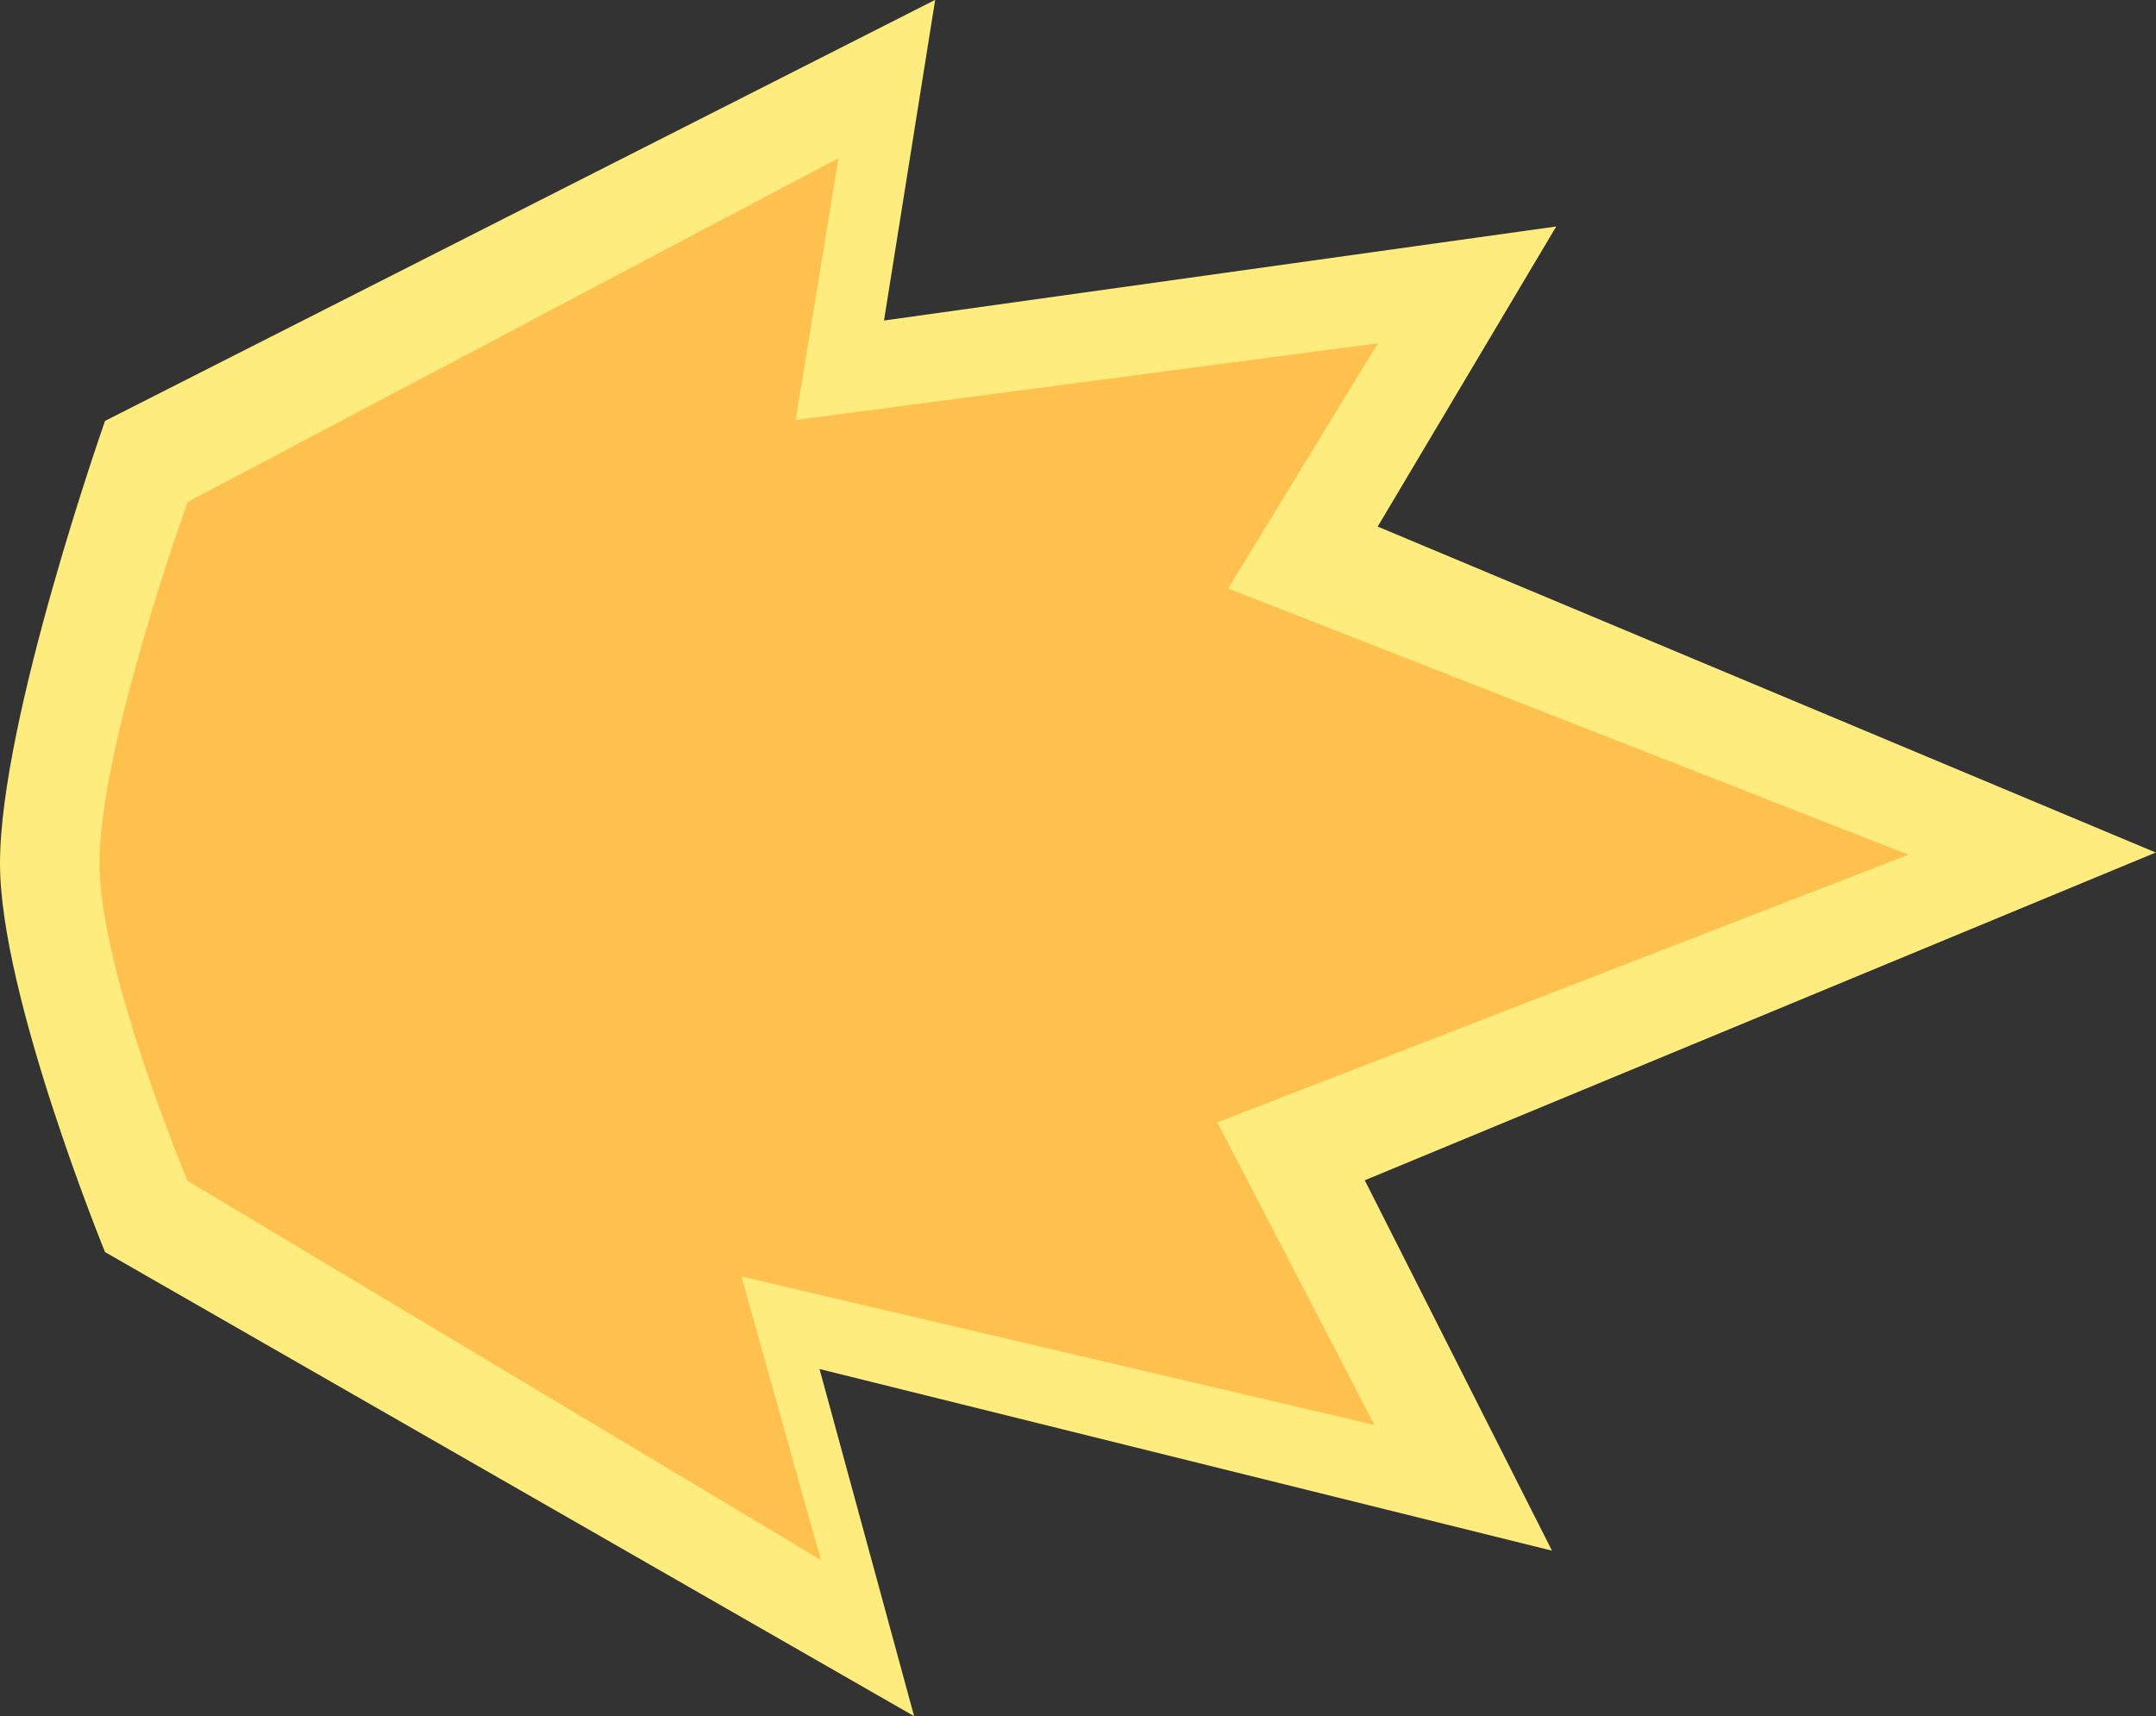 <svg xmlns="http://www.w3.org/2000/svg" xmlns:xlink="http://www.w3.org/1999/xlink" version="1.1" width="16.687" height="13.285" viewBox="0,0,16.687,13.285"><rect x="0" y="0" width="16.687" height="13.285" fill="#333333" stroke="none"/><g><g data-paper-data="{&quot;isPaintingLayer&quot;:true}" fill-rule="nonzero" stroke-linecap="butt" stroke-linejoin="miter" stroke-miterlimit="10" stroke-dasharray="" stroke-dashoffset="0" style="mix-blend-mode: normal"><path d="M238.578,182.794c0,0 -0.813,-1.989 -0.813,-3.008c0,-1.116 0.813,-3.426 0.813,-3.426l6.425,-3.259l-0.396,2.482l5.203,-0.728l-1.382,2.323l6.022,2.523l-6.122,2.537l1.449,2.867l-5.669,-1.406l0.732,2.687z" fill="#ffec7f" stroke-width="0" stroke="none" transform="matrix(1,0,0,1,-237.765,-173.102)"/><path d="M239.217,182.243c0,0 -0.682,-1.624 -0.682,-2.457c0,-0.912 0.682,-2.798 0.682,-2.798l5.038,-2.662l-0.332,2.027l4.507,-0.594l-1.159,1.898l5.265,2.061l-5.349,2.072l1.216,2.342l-4.899,-1.149l0.614,2.194z" fill="#ffc14e" stroke-width="0" stroke="none" transform="matrix(1,0,0,1,-237.765,-173.102)"/></g></g></svg>
